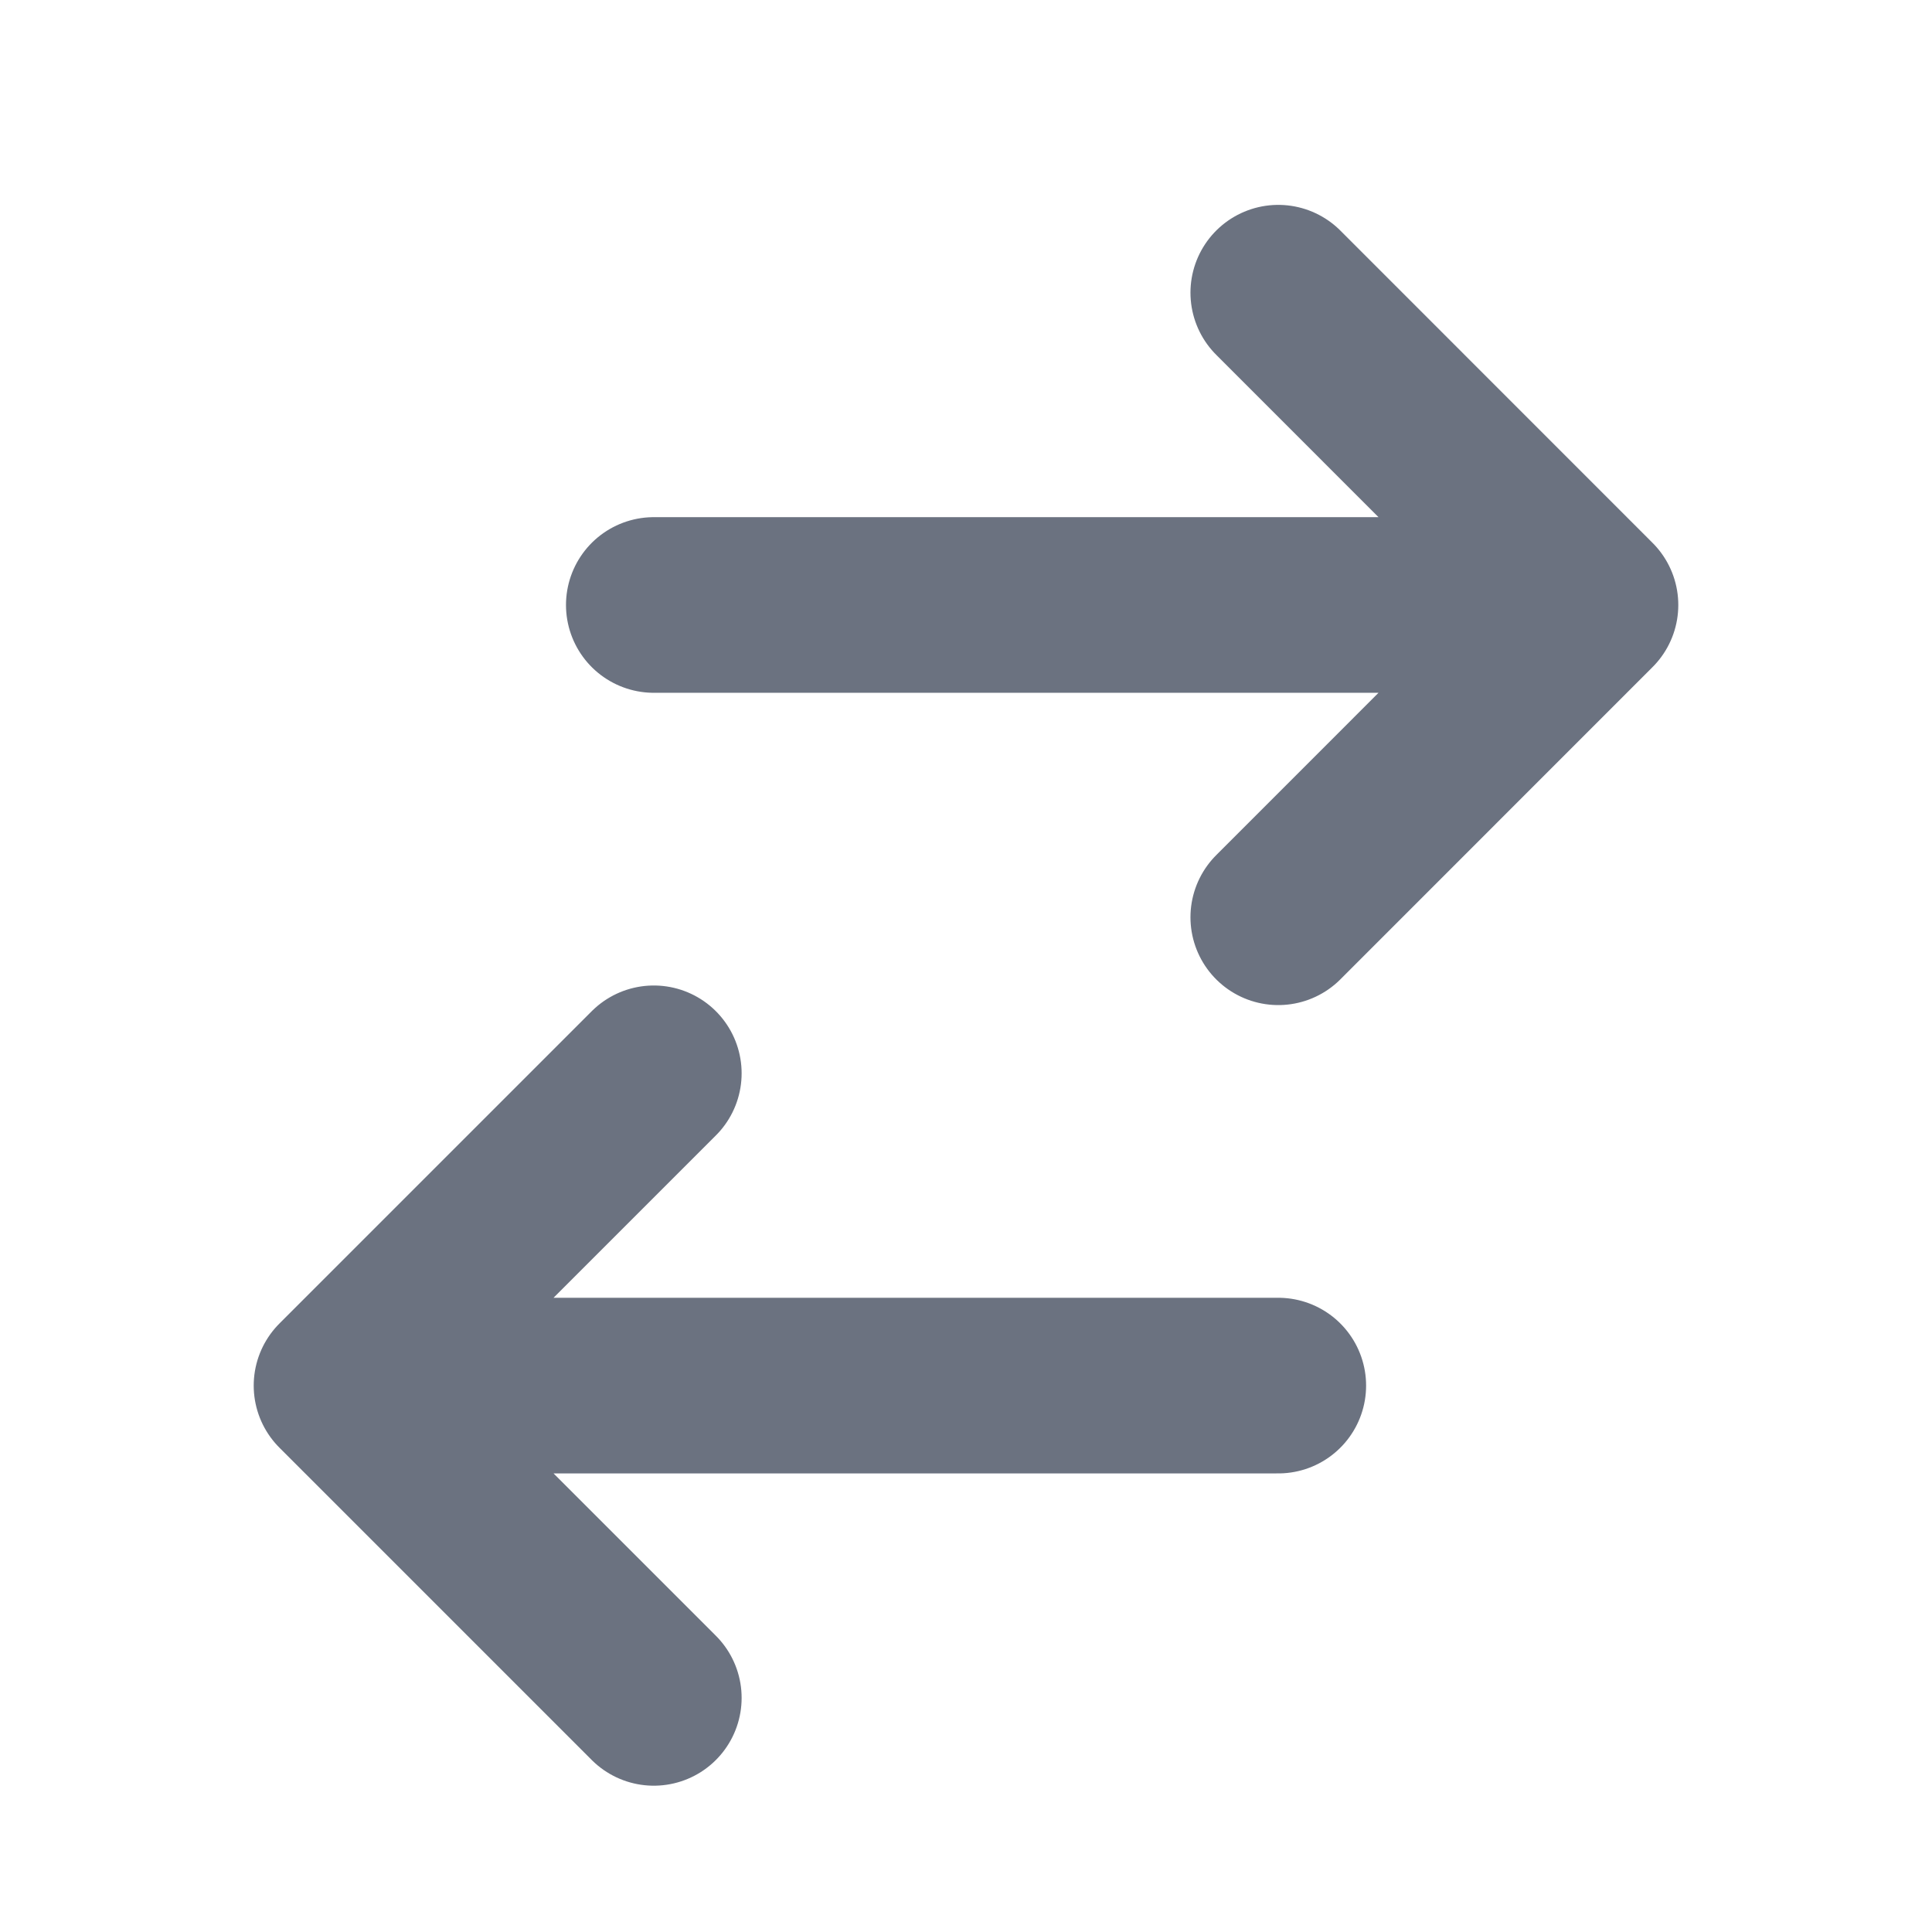 <svg width="22" height="22" viewBox="0 0 22 22" fill="none" xmlns="http://www.w3.org/2000/svg">
<path d="M7.445 6.889L18.111 6.889M18.111 6.889L14.556 3.333M18.111 6.889L14.556 10.445M14.556 15.778L3.889 15.778M3.889 15.778L7.445 19.334M3.889 15.778L7.445 12.222" stroke="#6B7280" stroke-width="2" stroke-linecap="round" stroke-linejoin="round"/>
</svg>
